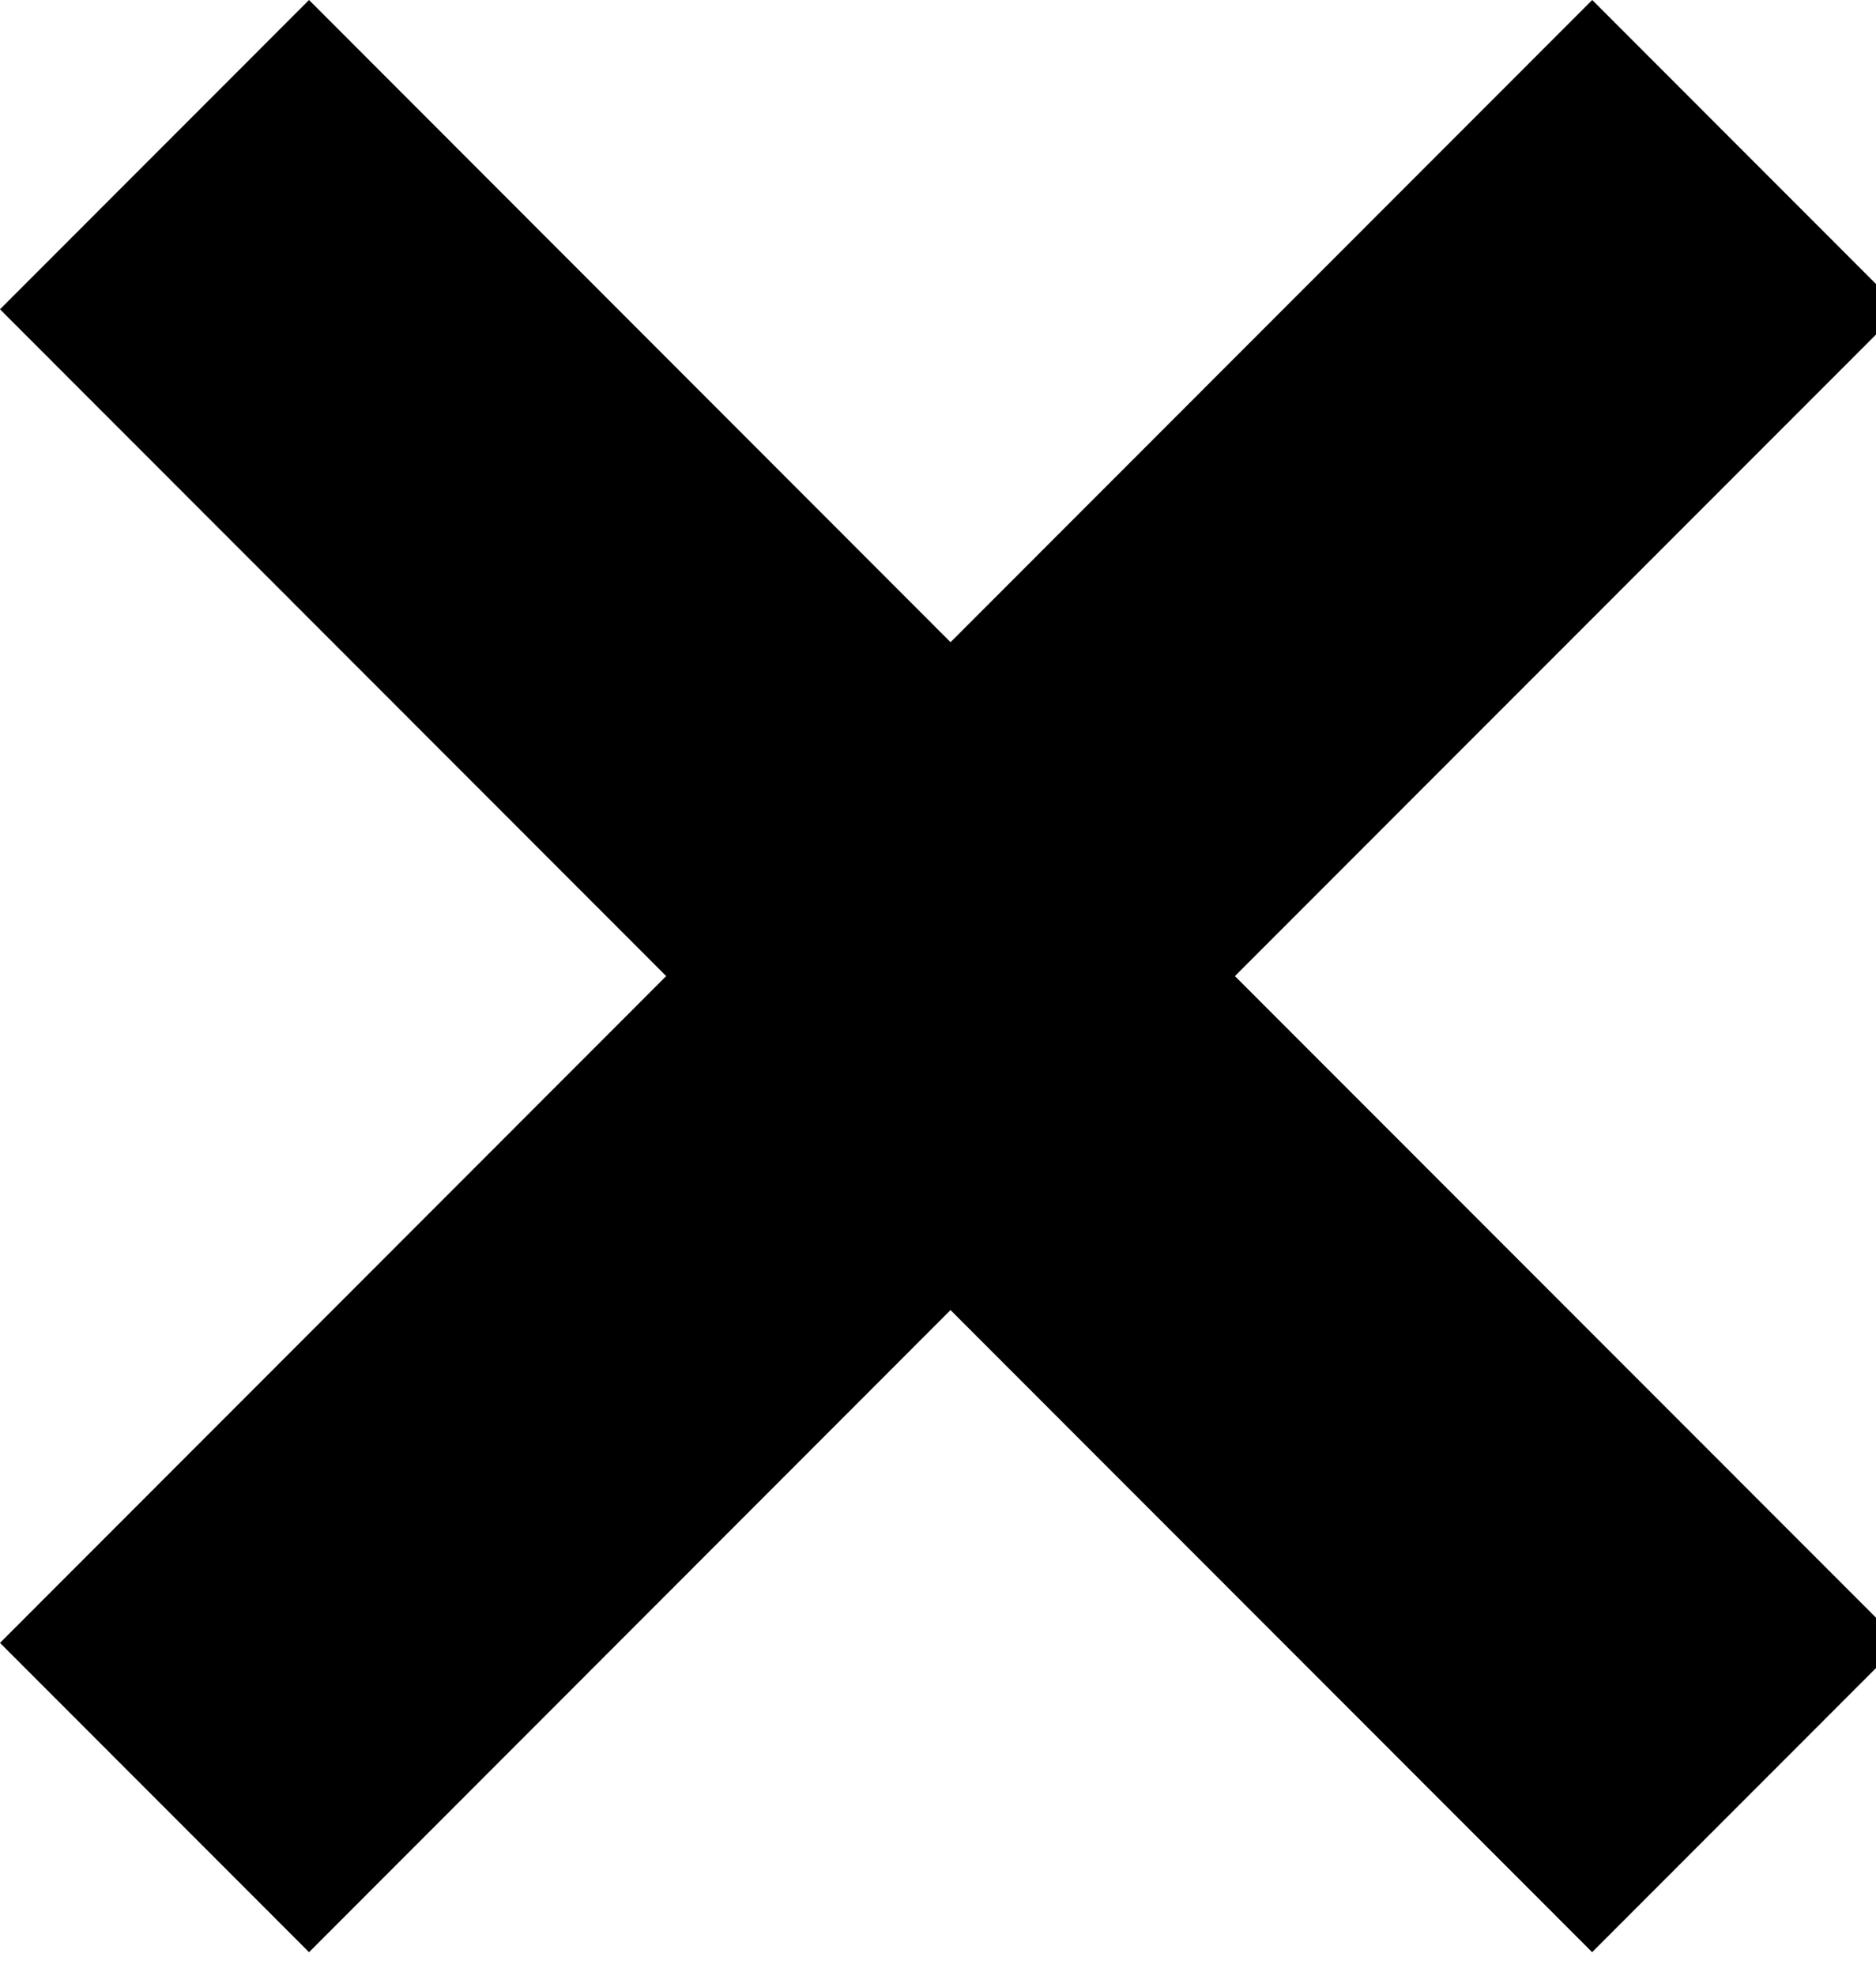 <?xml version="1.0" encoding="UTF-8"?>
<svg width="19px" height="20px" viewBox="0 0 19 20" version="1.1" xmlns="http://www.w3.org/2000/svg" xmlns:xlink="http://www.w3.org/1999/xlink">
    <!-- Generator: Sketch 42 (36781) - http://www.bohemiancoding.com/sketch -->
    <title>A6</title>
    <desc>Created with Sketch.</desc>
    <defs></defs>
    <g id="Page-1" stroke="none" stroke-width="1" fill="none" fill-rule="evenodd">
        <g id="A6" fill="#000000">
            <polygon id="Fill-12" points="9.627 7 0 16.631 3.13 19.762 9.627 13.262 16.125 19.762 19.255 16.631"></polygon>
            <polygon id="Fill-11" points="9.627 6.501 3.13 0 0 3.131 9.627 12.762 19.256 3.131 16.126 0"></polygon>
        </g>
    </g>
</svg>
